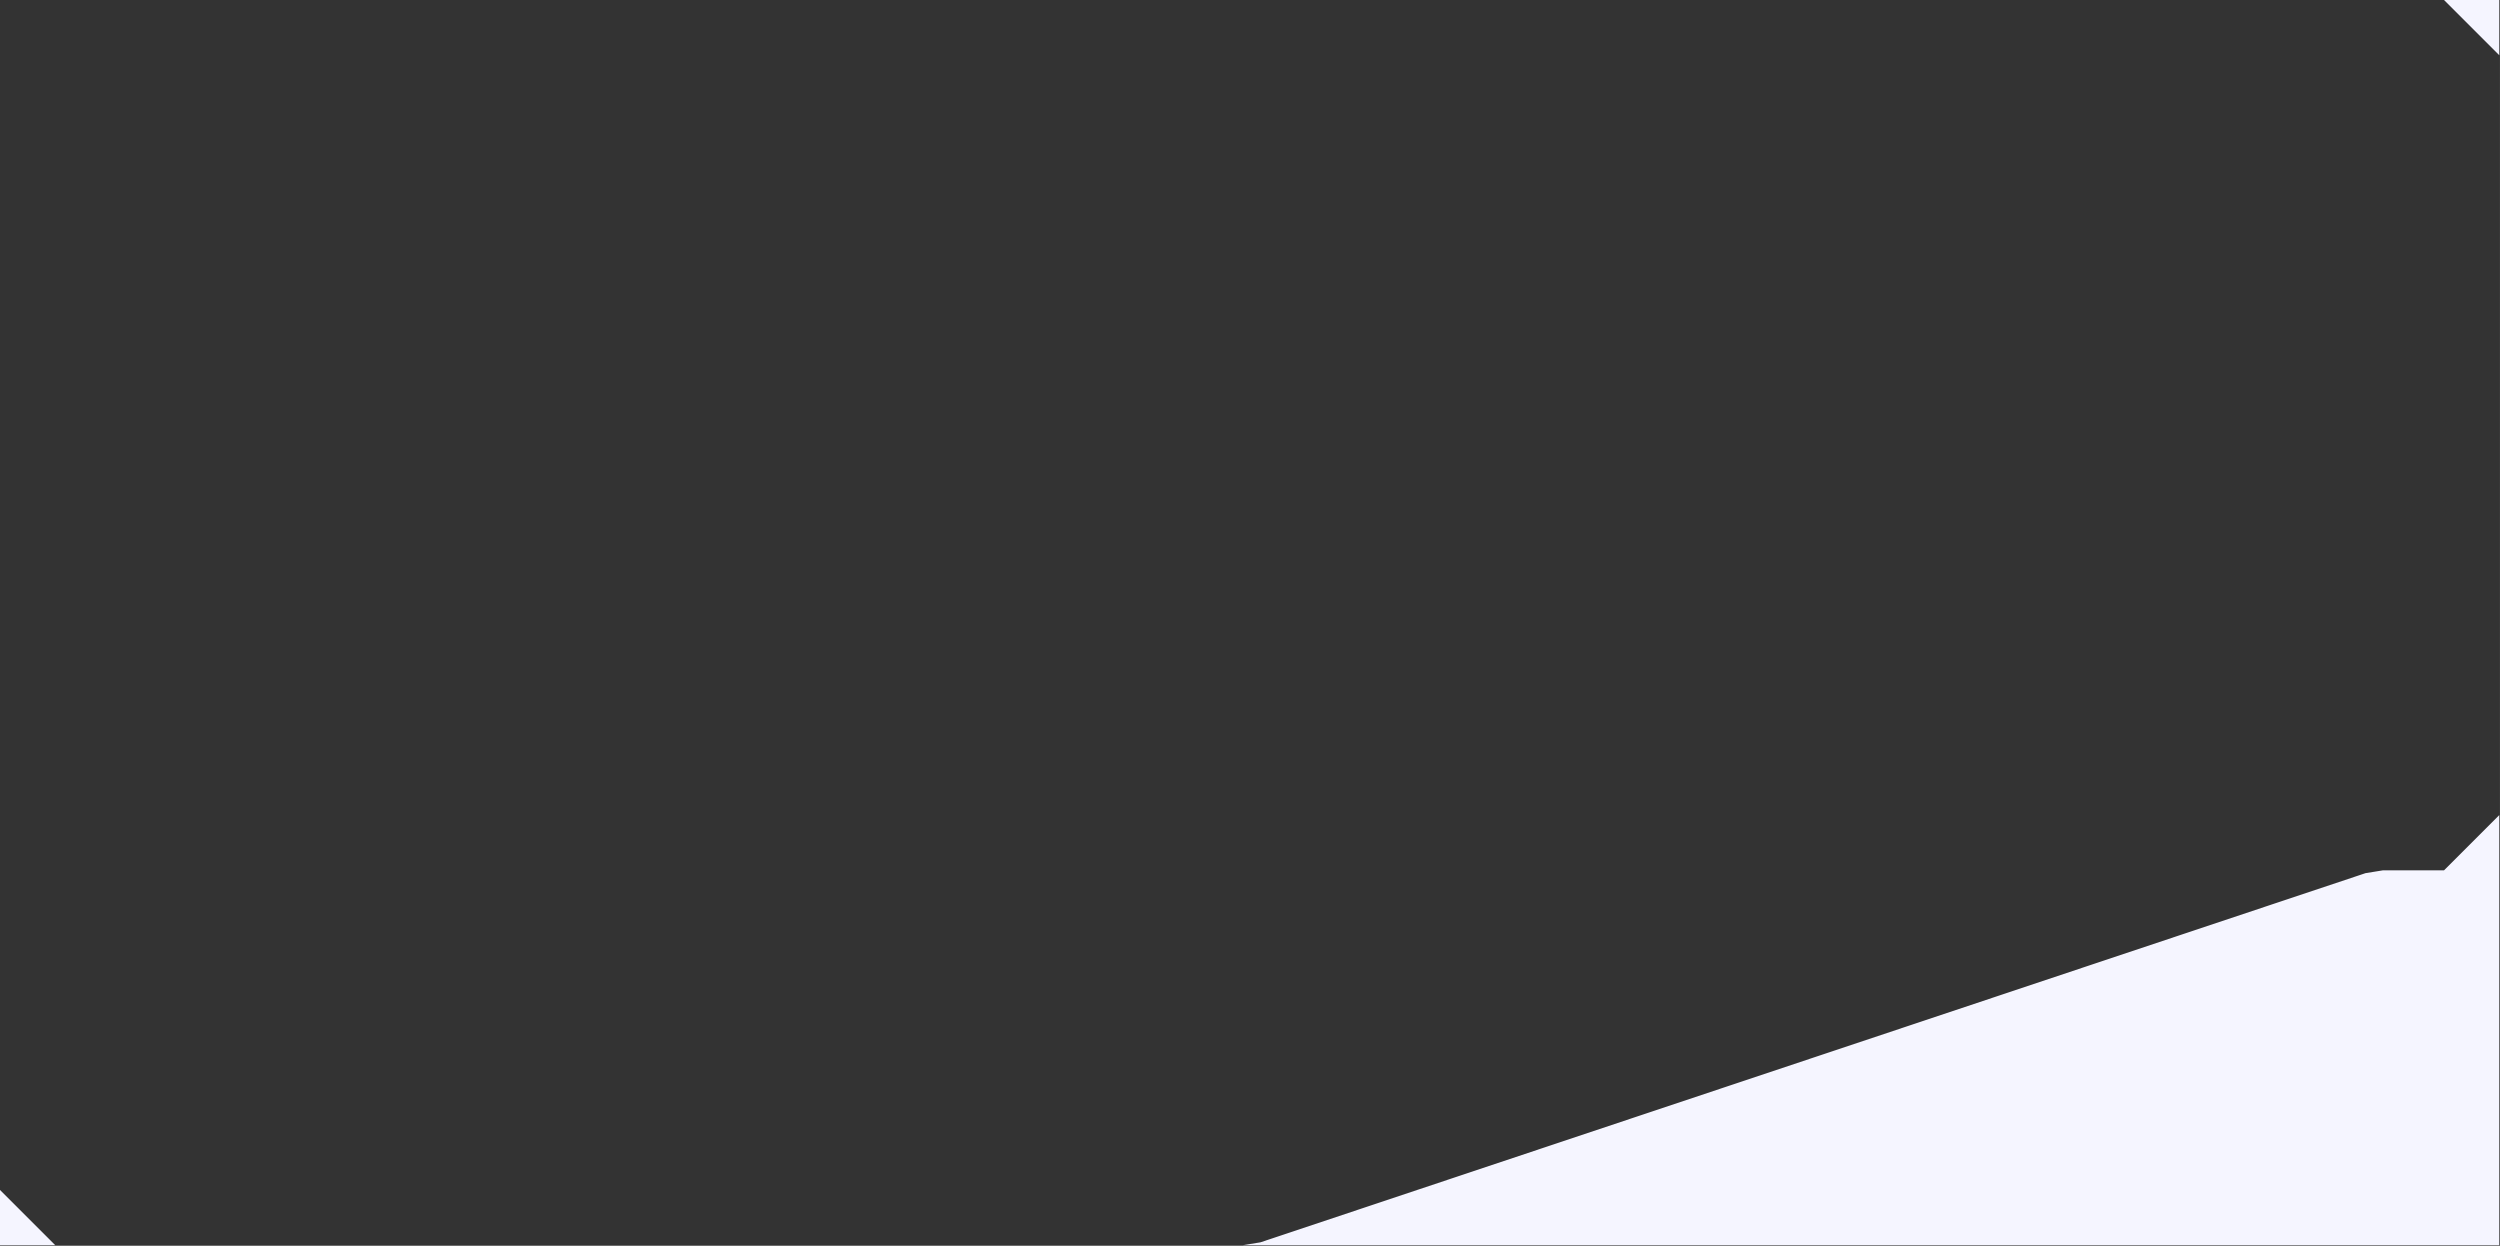 <svg width="590" height="294" viewBox="0 0 590 294" fill="none" xmlns="http://www.w3.org/2000/svg">
<rect x="0" y="0" width="590" height="294" fill="#333333" stroke="none"/>
<path fill-rule="evenodd" clip-rule="evenodd" d="M589.825 192.362V13.034H589.819L576.785 0H589.83V293.86L293.327 293.86L294.834 293.616C295.709 293.474 296.579 293.333 297.459 293.19L558.26 206.065L560.699 205.671C561.262 205.58 561.825 205.489 562.393 205.396H576.791L589.825 192.362ZM13.034 293.86L0 280.826L3.05176e-05 293.86L13.034 293.86Z" fill="#F5F5FF"/>
</svg>

